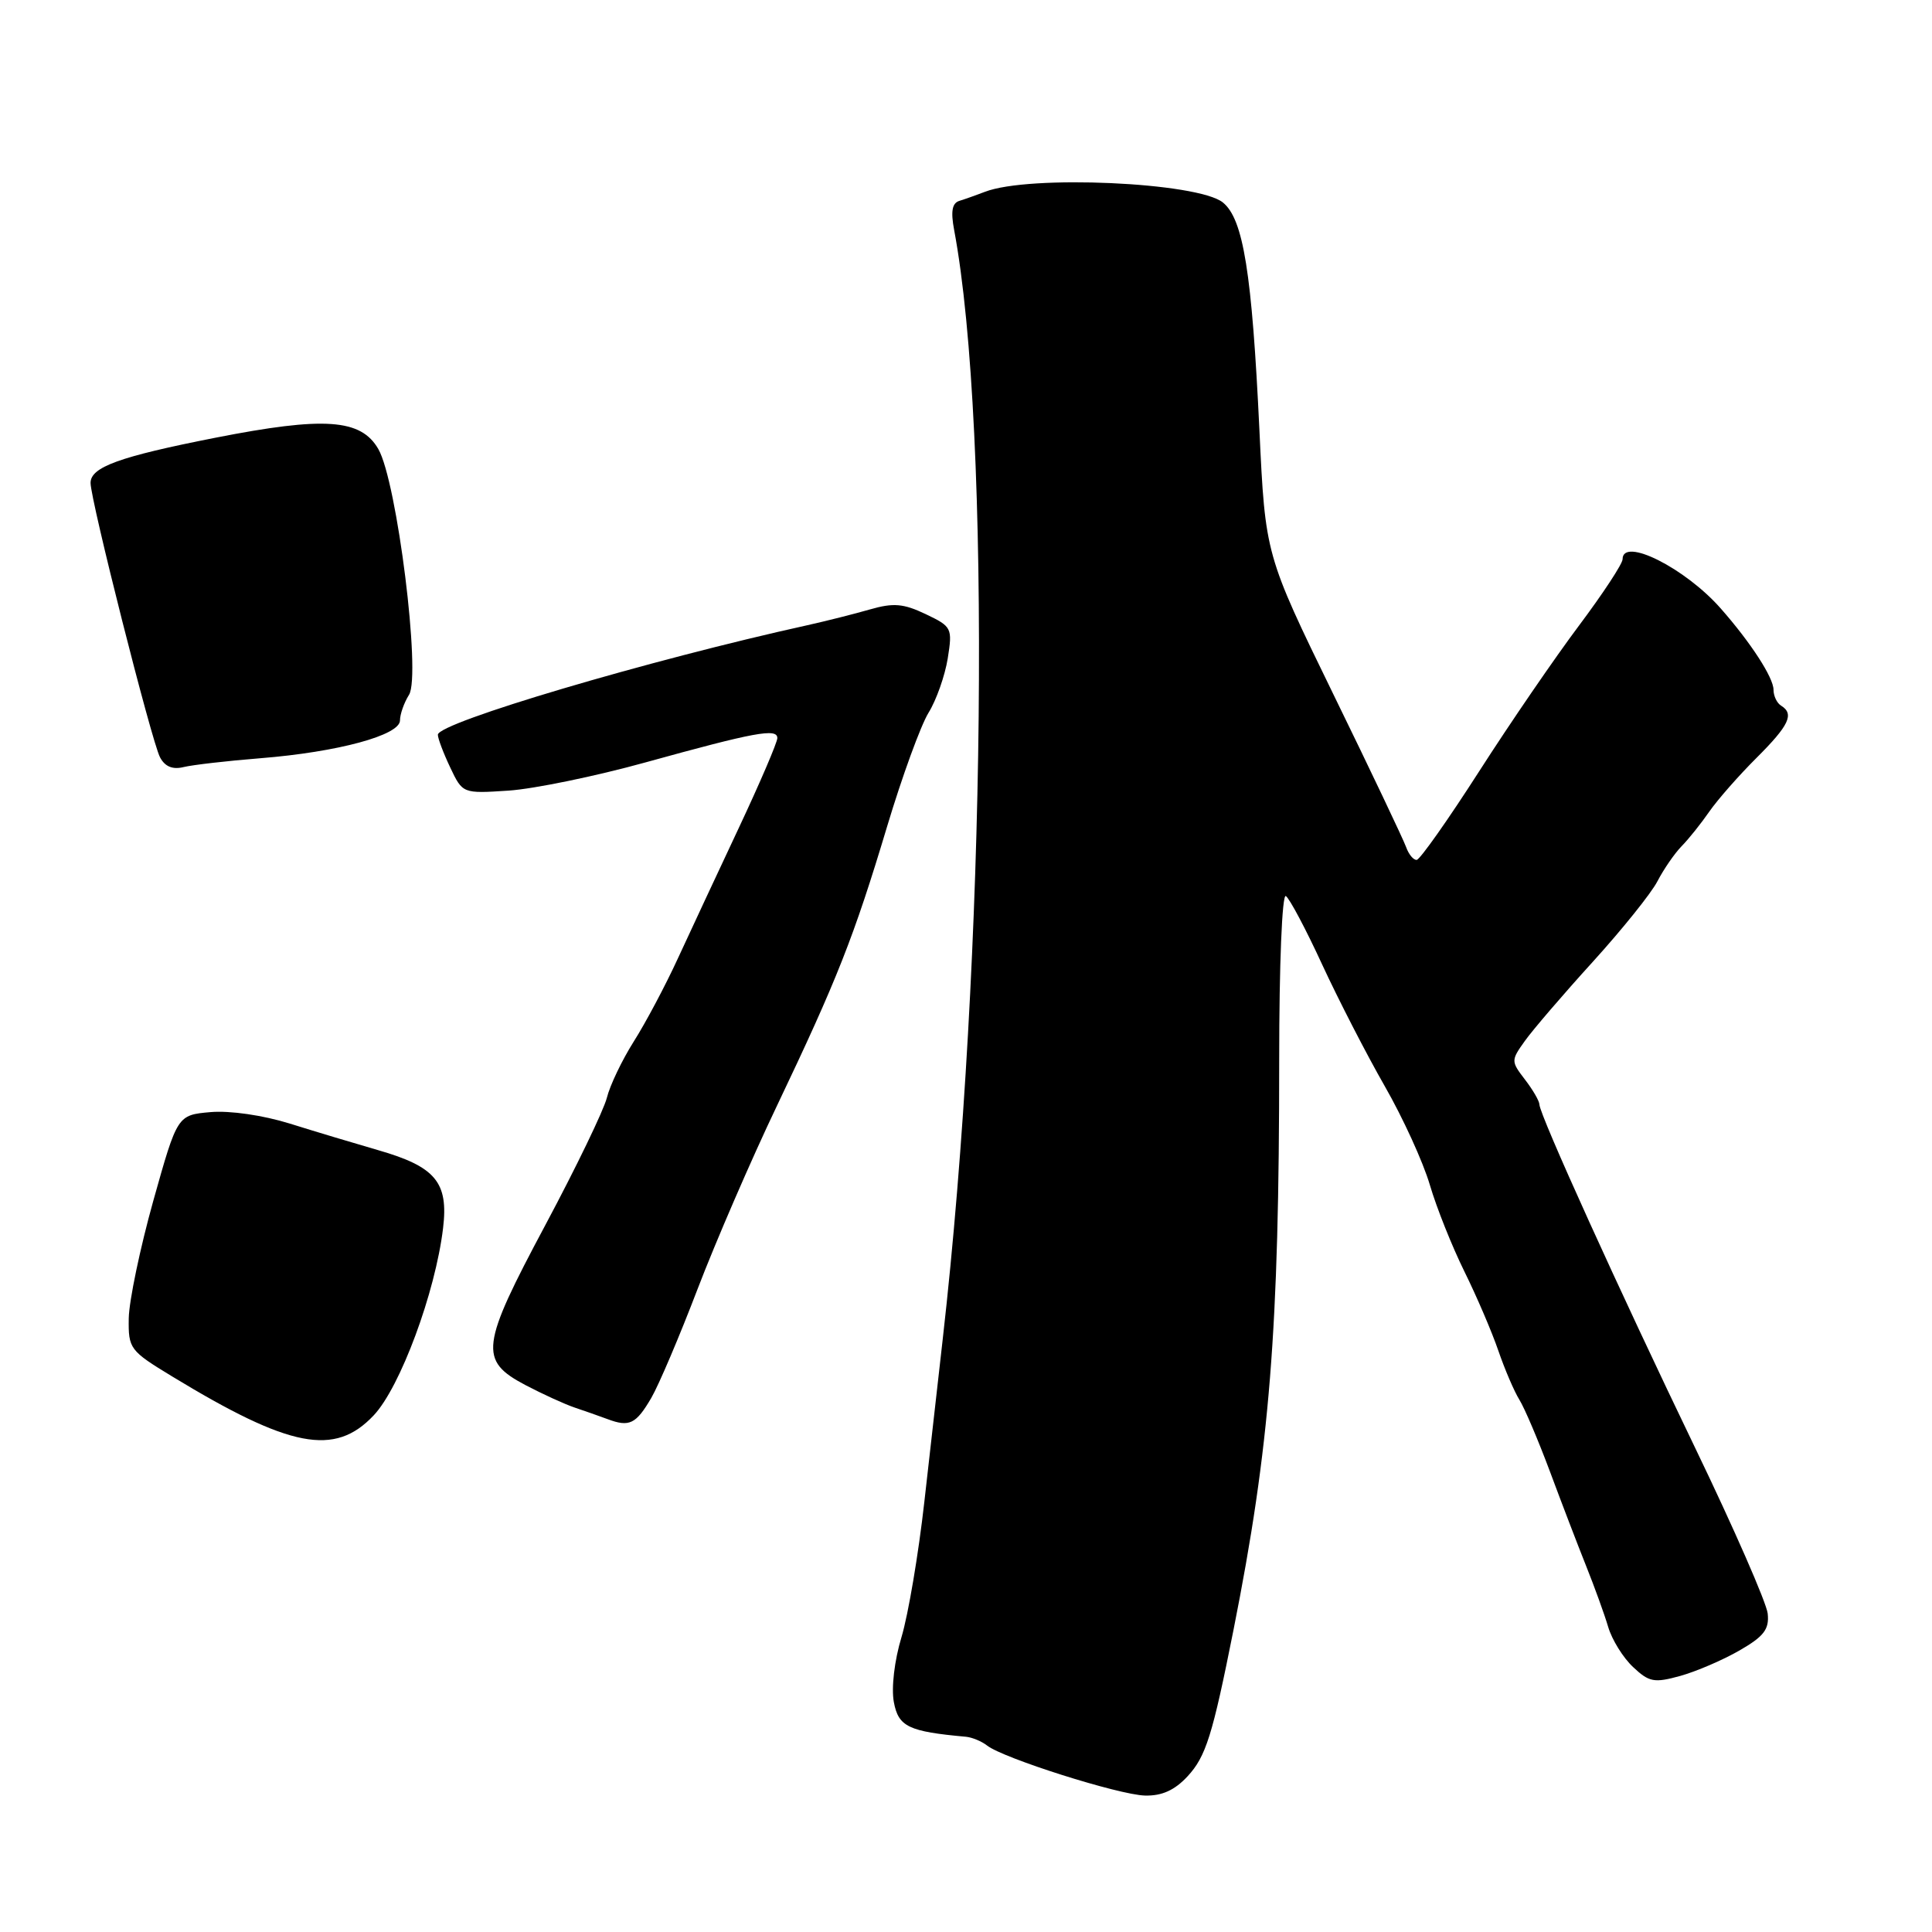 <?xml version="1.0" encoding="UTF-8" standalone="no"?>
<!DOCTYPE svg PUBLIC "-//W3C//DTD SVG 1.1//EN" "http://www.w3.org/Graphics/SVG/1.1/DTD/svg11.dtd" >
<svg xmlns="http://www.w3.org/2000/svg" xmlns:xlink="http://www.w3.org/1999/xlink" version="1.1" viewBox="0 0 256 256">
 <g >
 <path fill="currentColor"
d=" M 157.35 235.38 C 159.79 232.75 160.66 229.96 163.44 216.00 C 168.27 191.67 169.50 176.32 169.50 140.35 C 169.50 127.87 169.88 118.43 170.38 118.73 C 170.86 119.03 173.03 123.11 175.19 127.80 C 177.36 132.49 181.09 139.74 183.48 143.91 C 185.88 148.09 188.57 153.97 189.46 157.00 C 190.35 160.03 192.42 165.20 194.05 168.50 C 195.68 171.80 197.70 176.52 198.54 178.98 C 199.39 181.45 200.64 184.37 201.33 185.48 C 202.02 186.59 203.84 190.88 205.38 195.00 C 206.91 199.12 209.07 204.75 210.17 207.50 C 211.27 210.25 212.59 213.88 213.09 215.57 C 213.59 217.27 215.07 219.66 216.39 220.89 C 218.52 222.90 219.19 223.02 222.64 222.07 C 224.76 221.48 228.30 219.96 230.50 218.69 C 233.73 216.83 234.45 215.89 234.23 213.81 C 234.08 212.39 229.76 202.52 224.62 191.86 C 214.59 171.05 204.01 147.74 203.98 146.35 C 203.97 145.88 203.10 144.39 202.06 143.04 C 200.21 140.62 200.20 140.52 202.06 137.92 C 203.10 136.46 207.14 131.75 211.04 127.46 C 214.94 123.16 218.80 118.36 219.62 116.77 C 220.44 115.19 221.87 113.11 222.80 112.15 C 223.74 111.20 225.40 109.12 226.50 107.53 C 227.60 105.95 230.41 102.75 232.75 100.42 C 237.08 96.10 237.78 94.60 236.00 93.50 C 235.45 93.16 235.00 92.22 235.00 91.40 C 235.00 89.79 231.99 85.15 228.02 80.64 C 223.30 75.27 215.00 71.10 215.00 74.10 C 215.00 74.70 212.41 78.64 209.25 82.86 C 206.09 87.07 200.12 95.77 196.00 102.20 C 191.88 108.62 188.15 113.91 187.72 113.94 C 187.29 113.97 186.66 113.21 186.32 112.25 C 185.98 111.29 181.65 102.17 176.68 92.00 C 167.66 73.50 167.66 73.50 166.88 57.00 C 165.89 36.12 164.75 29.03 162.04 26.83 C 158.72 24.15 136.35 23.14 130.50 25.42 C 129.40 25.84 127.89 26.38 127.14 26.61 C 126.16 26.90 125.96 27.99 126.43 30.48 C 131.38 56.85 130.65 127.11 124.91 177.50 C 124.35 182.45 123.25 192.12 122.48 199.00 C 121.71 205.88 120.35 213.93 119.46 216.90 C 118.51 220.03 118.09 223.66 118.44 225.54 C 119.05 228.80 120.38 229.44 128.00 230.13 C 128.82 230.21 130.08 230.73 130.79 231.29 C 132.91 232.97 148.26 237.83 151.71 237.92 C 153.96 237.98 155.65 237.21 157.35 235.38 Z  M 49.51 187.55 C 53.03 183.83 57.69 171.26 58.71 162.73 C 59.44 156.66 57.71 154.59 50.10 152.40 C 47.02 151.51 41.75 149.93 38.40 148.88 C 34.82 147.77 30.47 147.14 27.90 147.36 C 23.50 147.75 23.50 147.75 20.31 159.12 C 18.56 165.38 17.10 172.38 17.06 174.68 C 17.00 178.72 17.19 178.97 22.82 182.39 C 38.44 191.88 44.35 193.02 49.51 187.55 Z  M 86.30 185.23 C 87.29 183.53 90.05 177.04 92.43 170.81 C 94.81 164.59 99.54 153.65 102.96 146.50 C 110.92 129.81 113.15 124.16 117.55 109.50 C 119.53 102.90 122.00 96.13 123.03 94.45 C 124.07 92.78 125.21 89.53 125.58 87.25 C 126.22 83.21 126.13 83.03 122.65 81.37 C 119.71 79.97 118.38 79.86 115.28 80.75 C 113.20 81.35 109.47 82.29 107.00 82.84 C 85.95 87.48 58.07 95.74 58.02 97.35 C 58.01 97.82 58.74 99.76 59.65 101.68 C 61.30 105.16 61.30 105.16 67.40 104.76 C 70.76 104.53 78.90 102.86 85.50 101.03 C 100.03 97.01 103.00 96.46 103.00 97.80 C 103.00 98.37 100.71 103.71 97.91 109.67 C 95.11 115.63 91.47 123.42 89.82 127.00 C 88.18 130.57 85.55 135.53 83.98 138.00 C 82.42 140.47 80.81 143.84 80.41 145.47 C 80.00 147.10 76.35 154.67 72.28 162.29 C 63.67 178.41 63.43 180.26 69.62 183.53 C 71.89 184.72 74.82 186.06 76.12 186.50 C 77.43 186.94 79.40 187.63 80.50 188.04 C 83.40 189.13 84.27 188.70 86.30 185.23 Z  M 34.50 100.47 C 44.78 99.65 53.00 97.42 53.00 95.46 C 53.00 94.64 53.54 93.11 54.20 92.06 C 55.81 89.47 52.61 63.81 50.13 59.50 C 47.82 55.50 42.99 55.16 28.50 58.01 C 15.81 60.51 12.00 61.89 12.00 63.99 C 12.00 66.27 20.09 98.23 21.20 100.34 C 21.85 101.58 22.87 102.00 24.33 101.64 C 25.52 101.35 30.10 100.82 34.50 100.47 Z "/>
</g>
</svg>